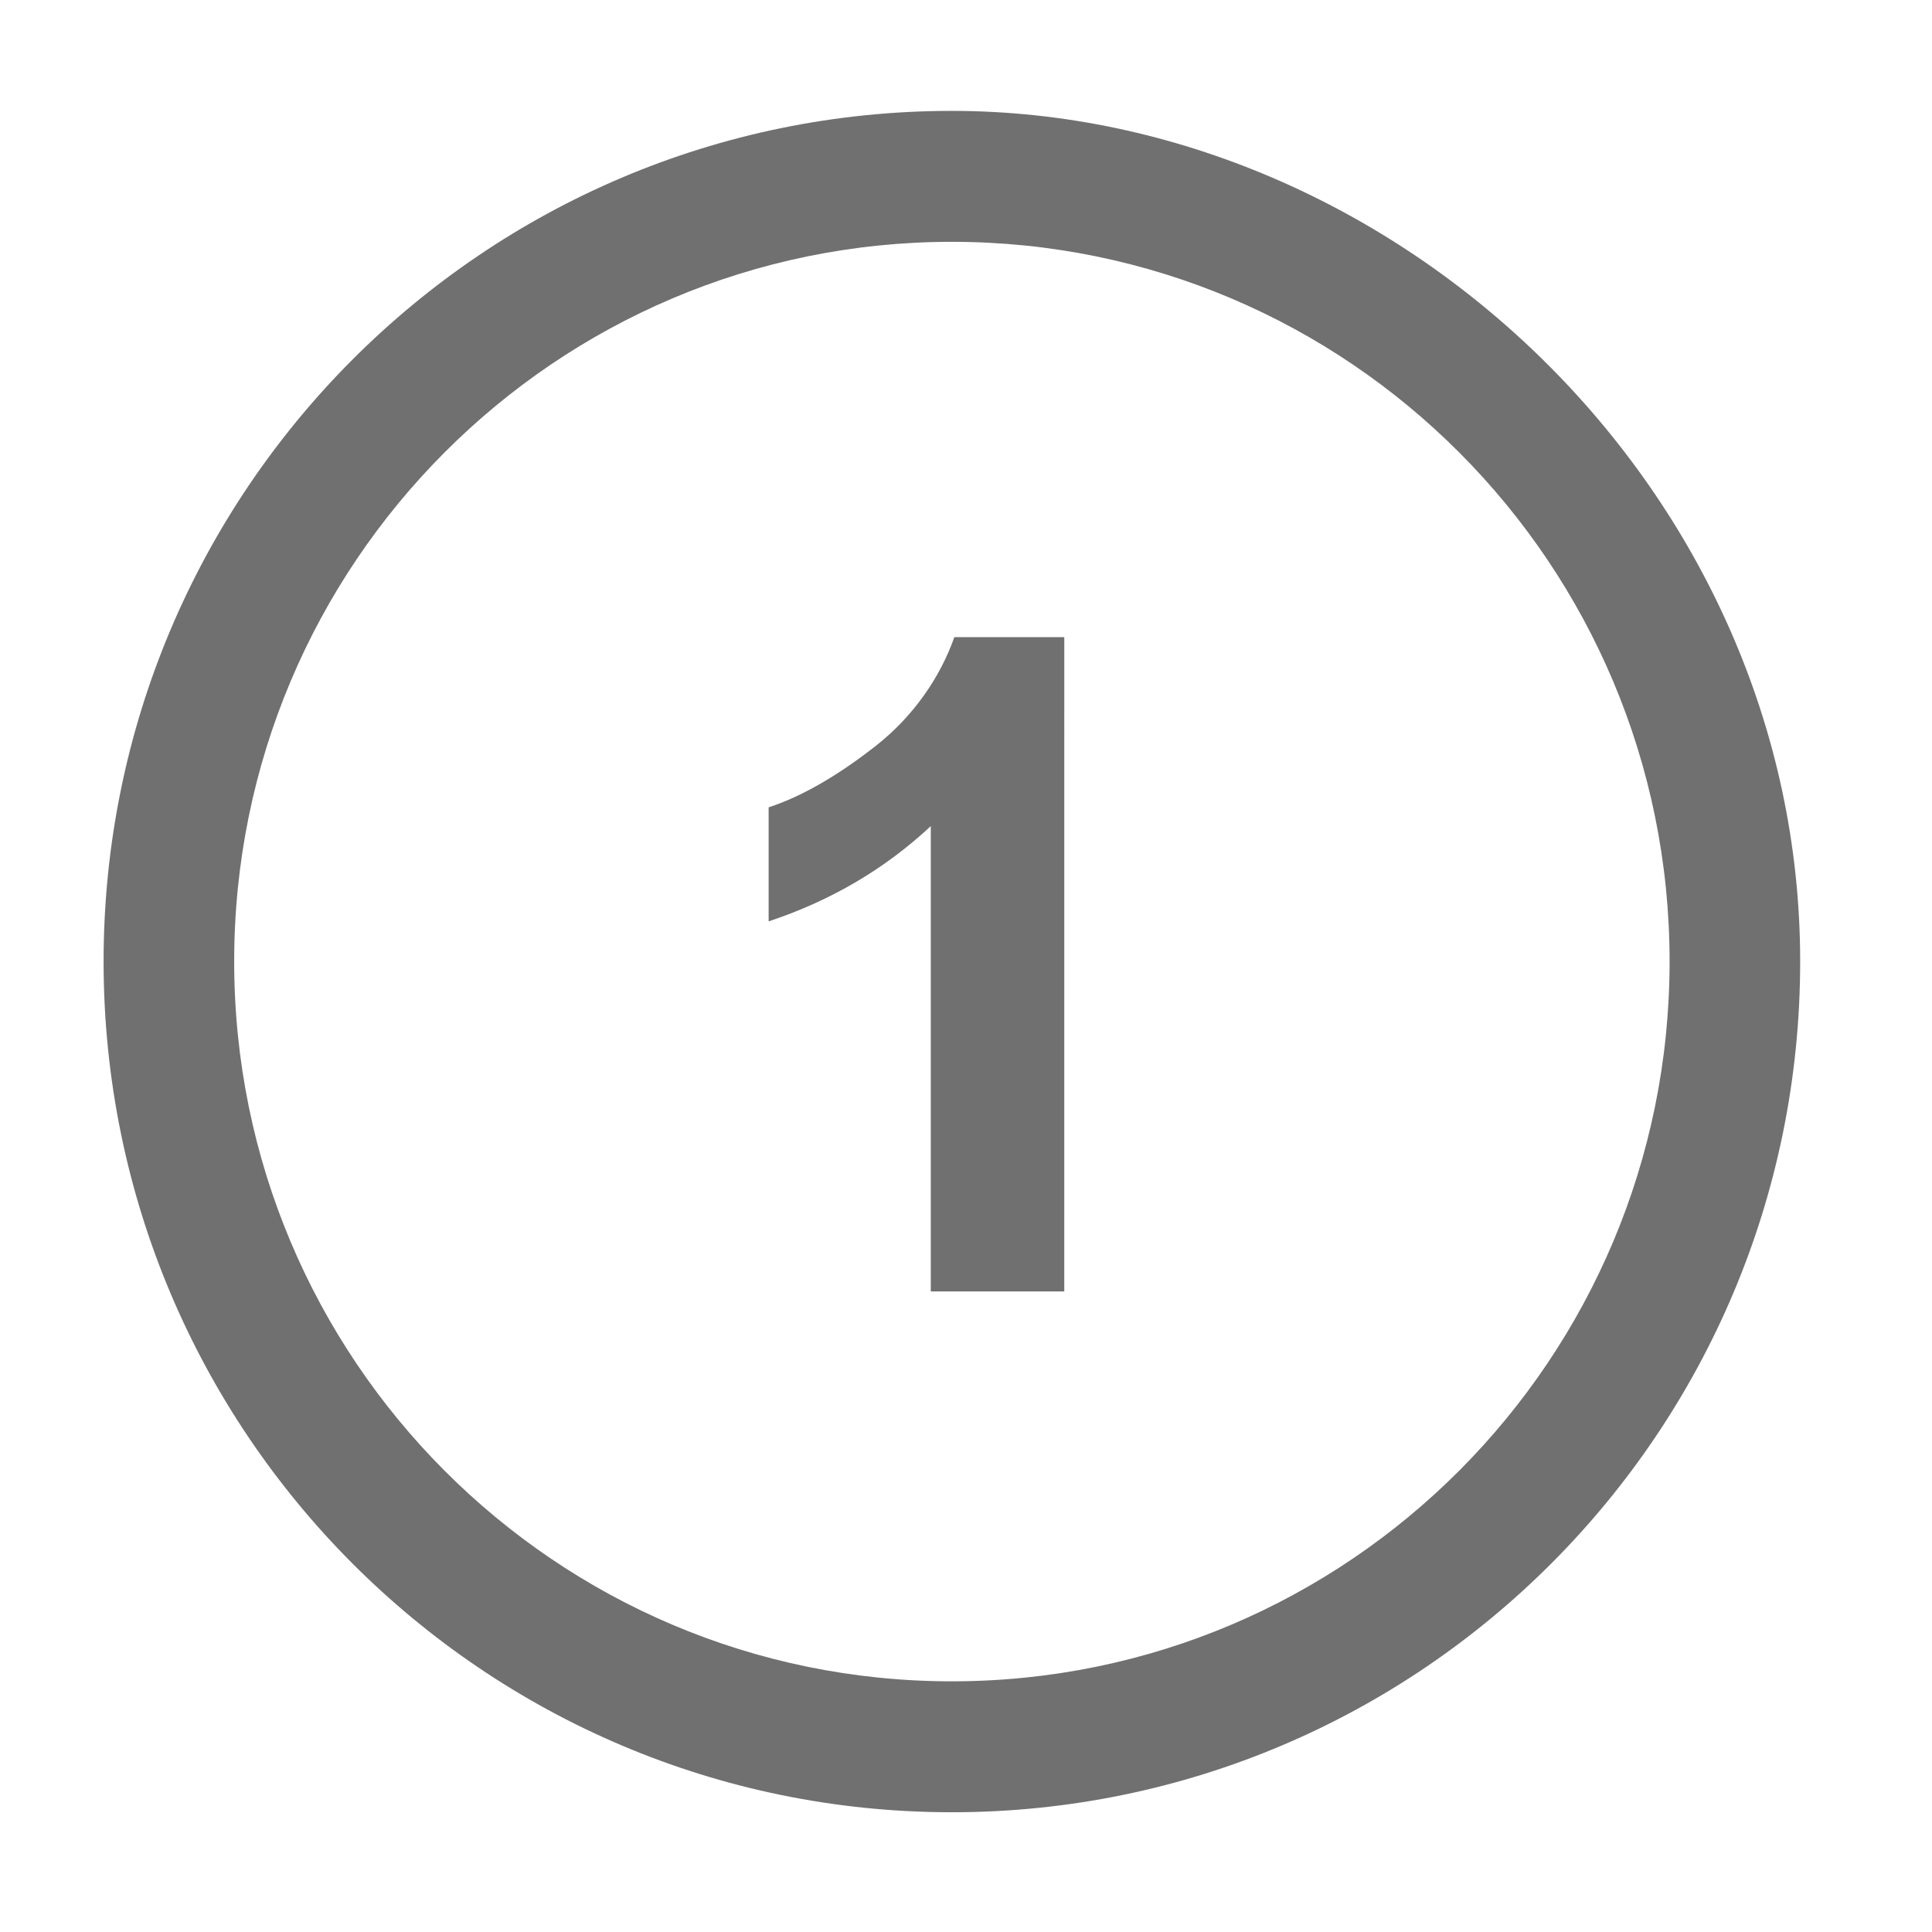 <?xml version="1.0" standalone="no"?><!DOCTYPE svg PUBLIC "-//W3C//DTD SVG 1.1//EN" "http://www.w3.org/Graphics/SVG/1.1/DTD/svg11.dtd"><svg t="1535718769925" class="icon" style="" viewBox="0 0 1024 1024" version="1.1" xmlns="http://www.w3.org/2000/svg" p-id="5179" xmlns:xlink="http://www.w3.org/1999/xlink" width="32" height="32"><defs><style type="text/css"></style></defs><path d="M463.941 395.519c-20.357 15.922-39.174 26.689-56.547 32.389l0 60.436c33.023-10.946 61.612-27.775 85.941-50.484l0 246.633 70.749 0L564.097 337.704l-58.269 0C498.324 358.876 484.298 379.594 463.941 395.519z" p-id="5180" fill="#707070"></path><path d="M504.472 58.773c-248.256 0-449.564 201.848-449.564 450.833 0 249.077 201.307 450.923 449.564 450.923 248.353 0 449.656-201.846 449.656-450.923C954.128 260.621 740.825 58.773 504.472 58.773zM504.472 891.137c-210.078 0-380.351-170.815-380.351-381.531 0-210.624 170.272-381.438 380.351-381.438 210.175 0 380.447 170.814 380.447 381.438C884.918 720.321 714.646 891.137 504.472 891.137z" p-id="5181" fill="#707070"></path></svg>